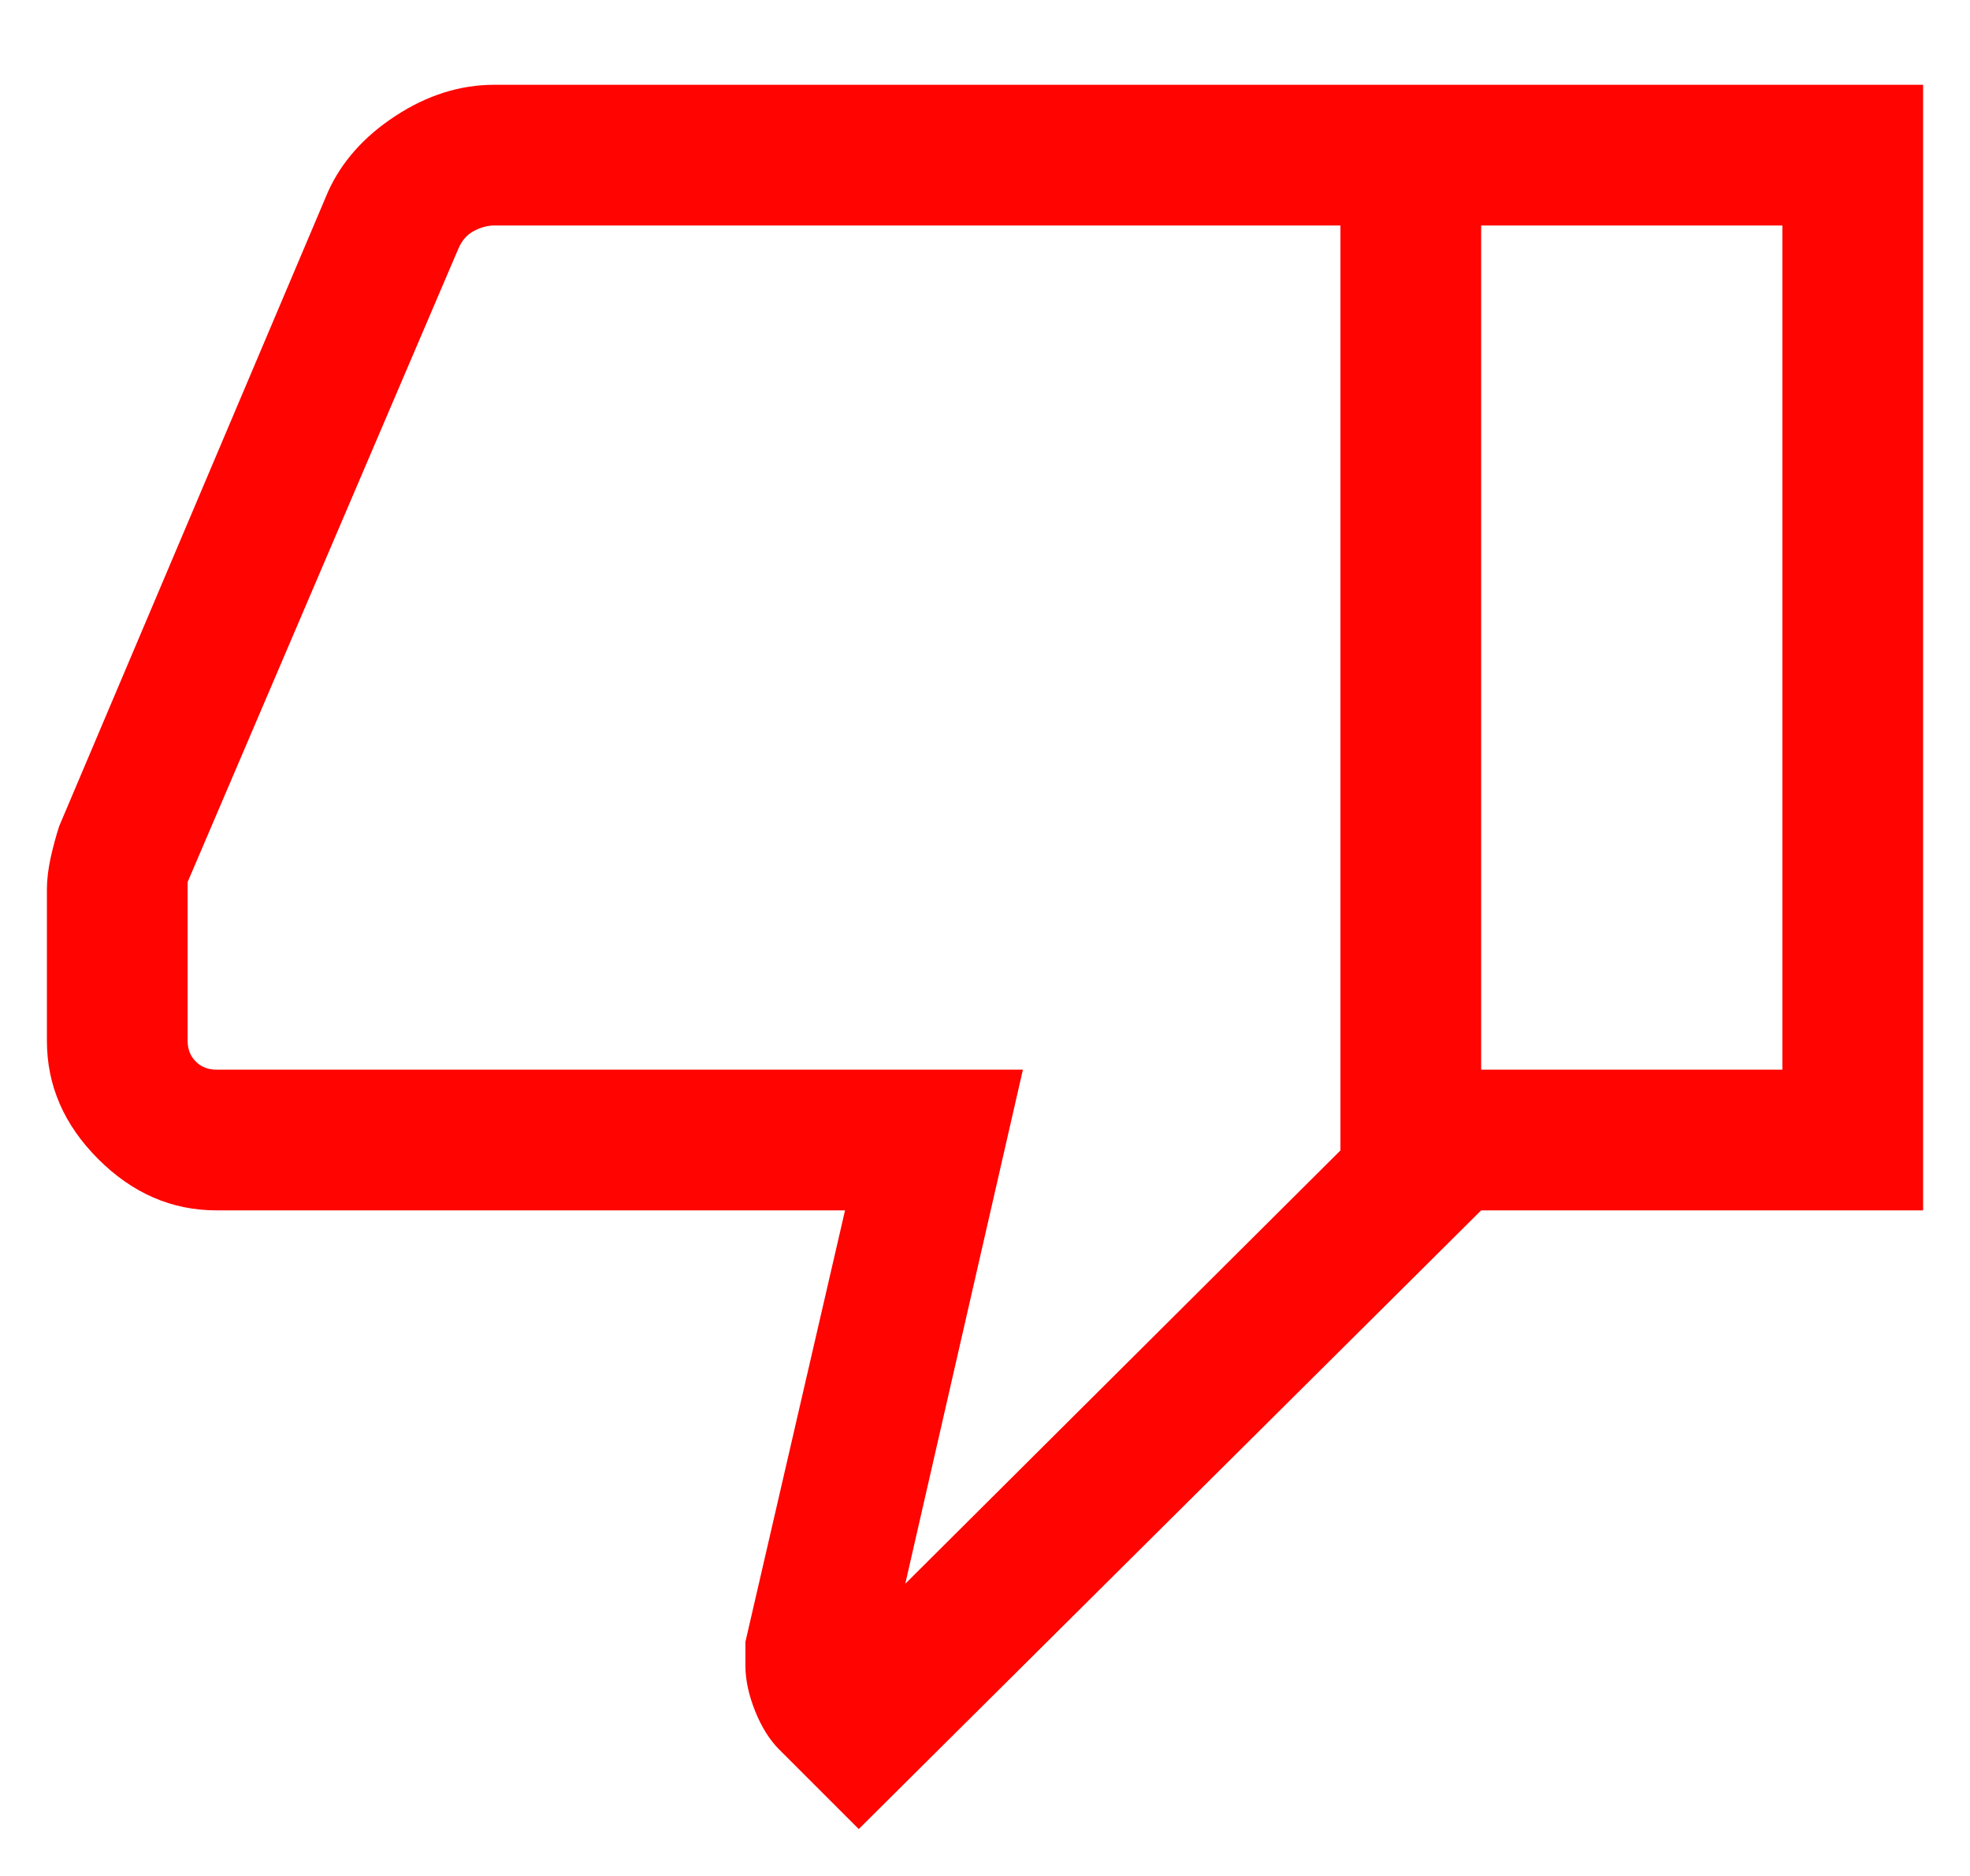 <svg width="21" height="20" viewBox="0 0 21 20" fill="none" xmlns="http://www.w3.org/2000/svg">
<path d="M5.269 0.904H15.789V12.904L9.154 19.5L8.308 18.654C8.204 18.55 8.118 18.413 8.049 18.241C7.981 18.07 7.946 17.909 7.946 17.758V17.504L9.008 12.904H2.308C1.832 12.904 1.412 12.722 1.047 12.357C0.682 11.992 0.5 11.572 0.5 11.096V9.481C0.5 9.377 0.514 9.265 0.54 9.144C0.567 9.024 0.597 8.912 0.631 8.808L3.496 2.046C3.64 1.726 3.88 1.455 4.217 1.235C4.555 1.014 4.905 0.904 5.269 0.904ZM14.289 2.404H5.269C5.199 2.404 5.127 2.423 5.053 2.462C4.979 2.5 4.923 2.564 4.885 2.654L2 9.404V11.096C2 11.186 2.029 11.26 2.087 11.317C2.144 11.375 2.218 11.404 2.308 11.404H10.904L9.65 16.885L14.289 12.265V2.404ZM15.789 12.904V11.404H19V2.404H15.789V0.904H20.5V12.904H15.789Z" fill="#FF0400"/>
</svg>
